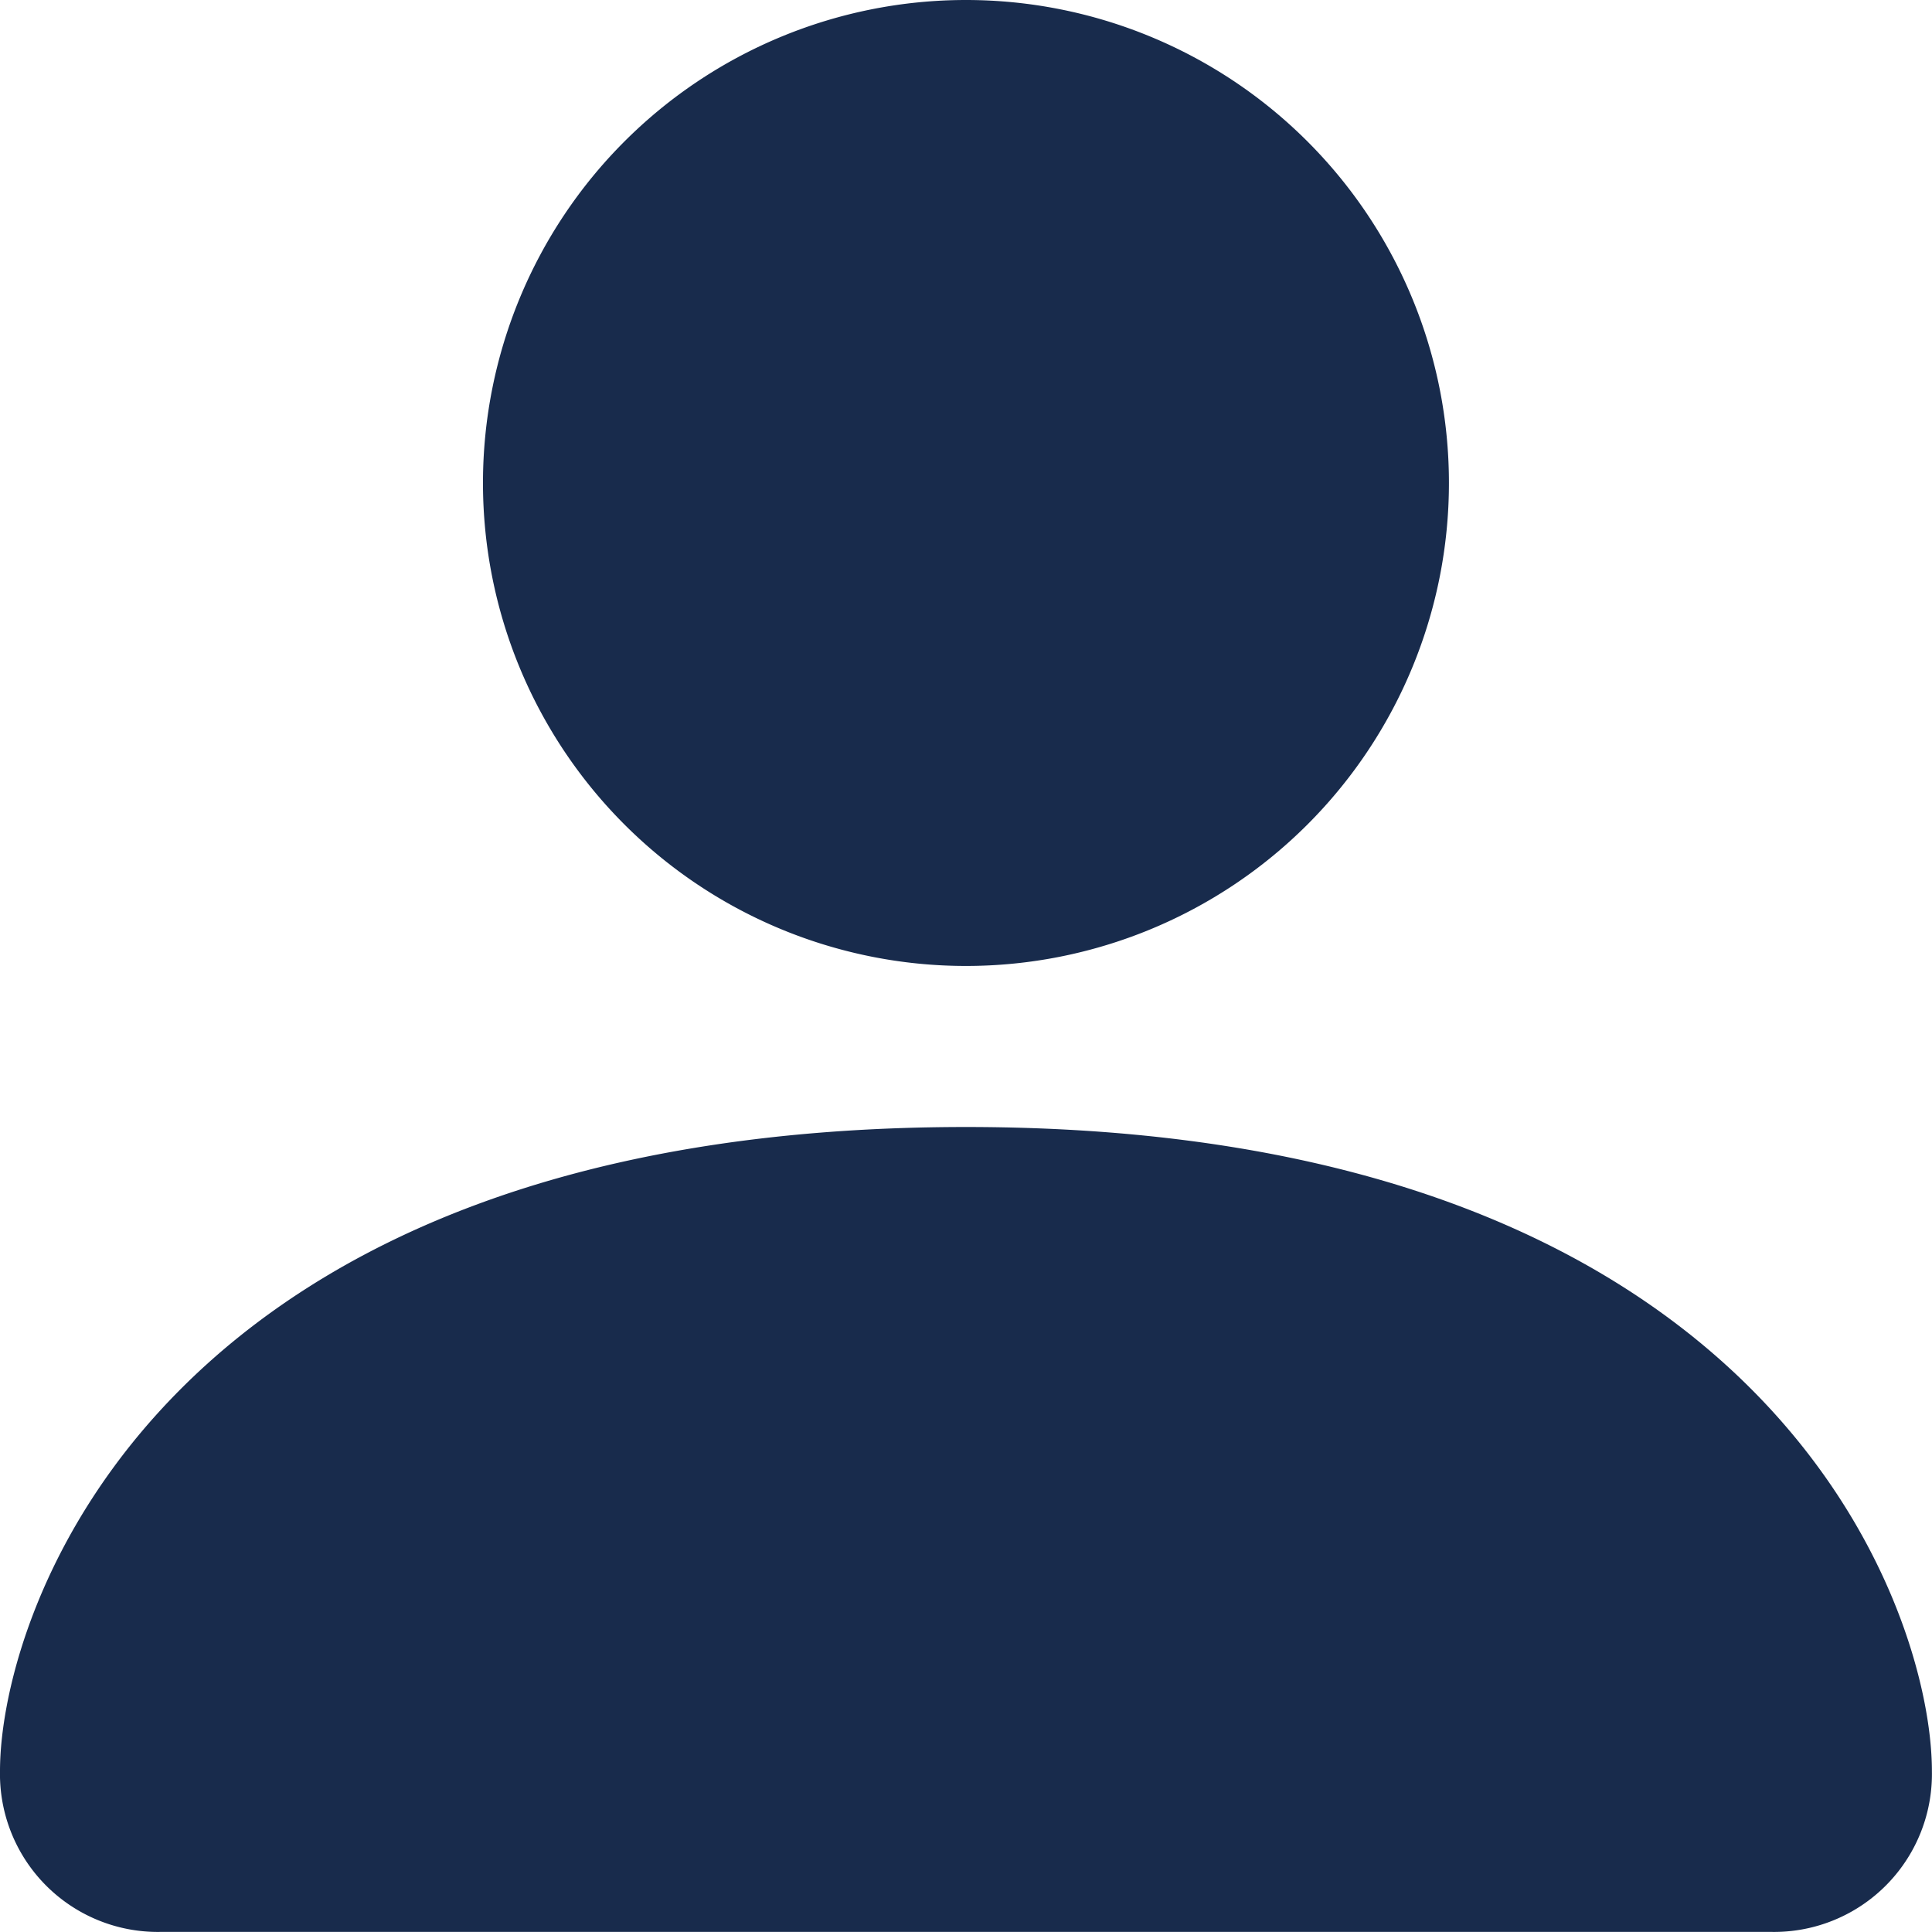 <svg xmlns="http://www.w3.org/2000/svg" width="20.801" height="20.801" viewBox="0 0 20.801 20.801">
  <g id="person-fill" transform="translate(-4.5 -4.5)">
    <path id="Path_6516" d="M6.233,25.3A1.7,1.7,0,0,1,4.5,23.568c0-1.733,1.733-6.934,10.4-6.934s10.4,5.2,10.4,6.934A1.7,1.7,0,0,1,23.568,25.3ZM14.9,14.9A5.2,5.2,0,1,0,9.7,9.7,5.2,5.2,0,0,0,14.9,14.9Z" fill="#182b4c" fill-rule="evenodd"/>
  </g>
</svg>
